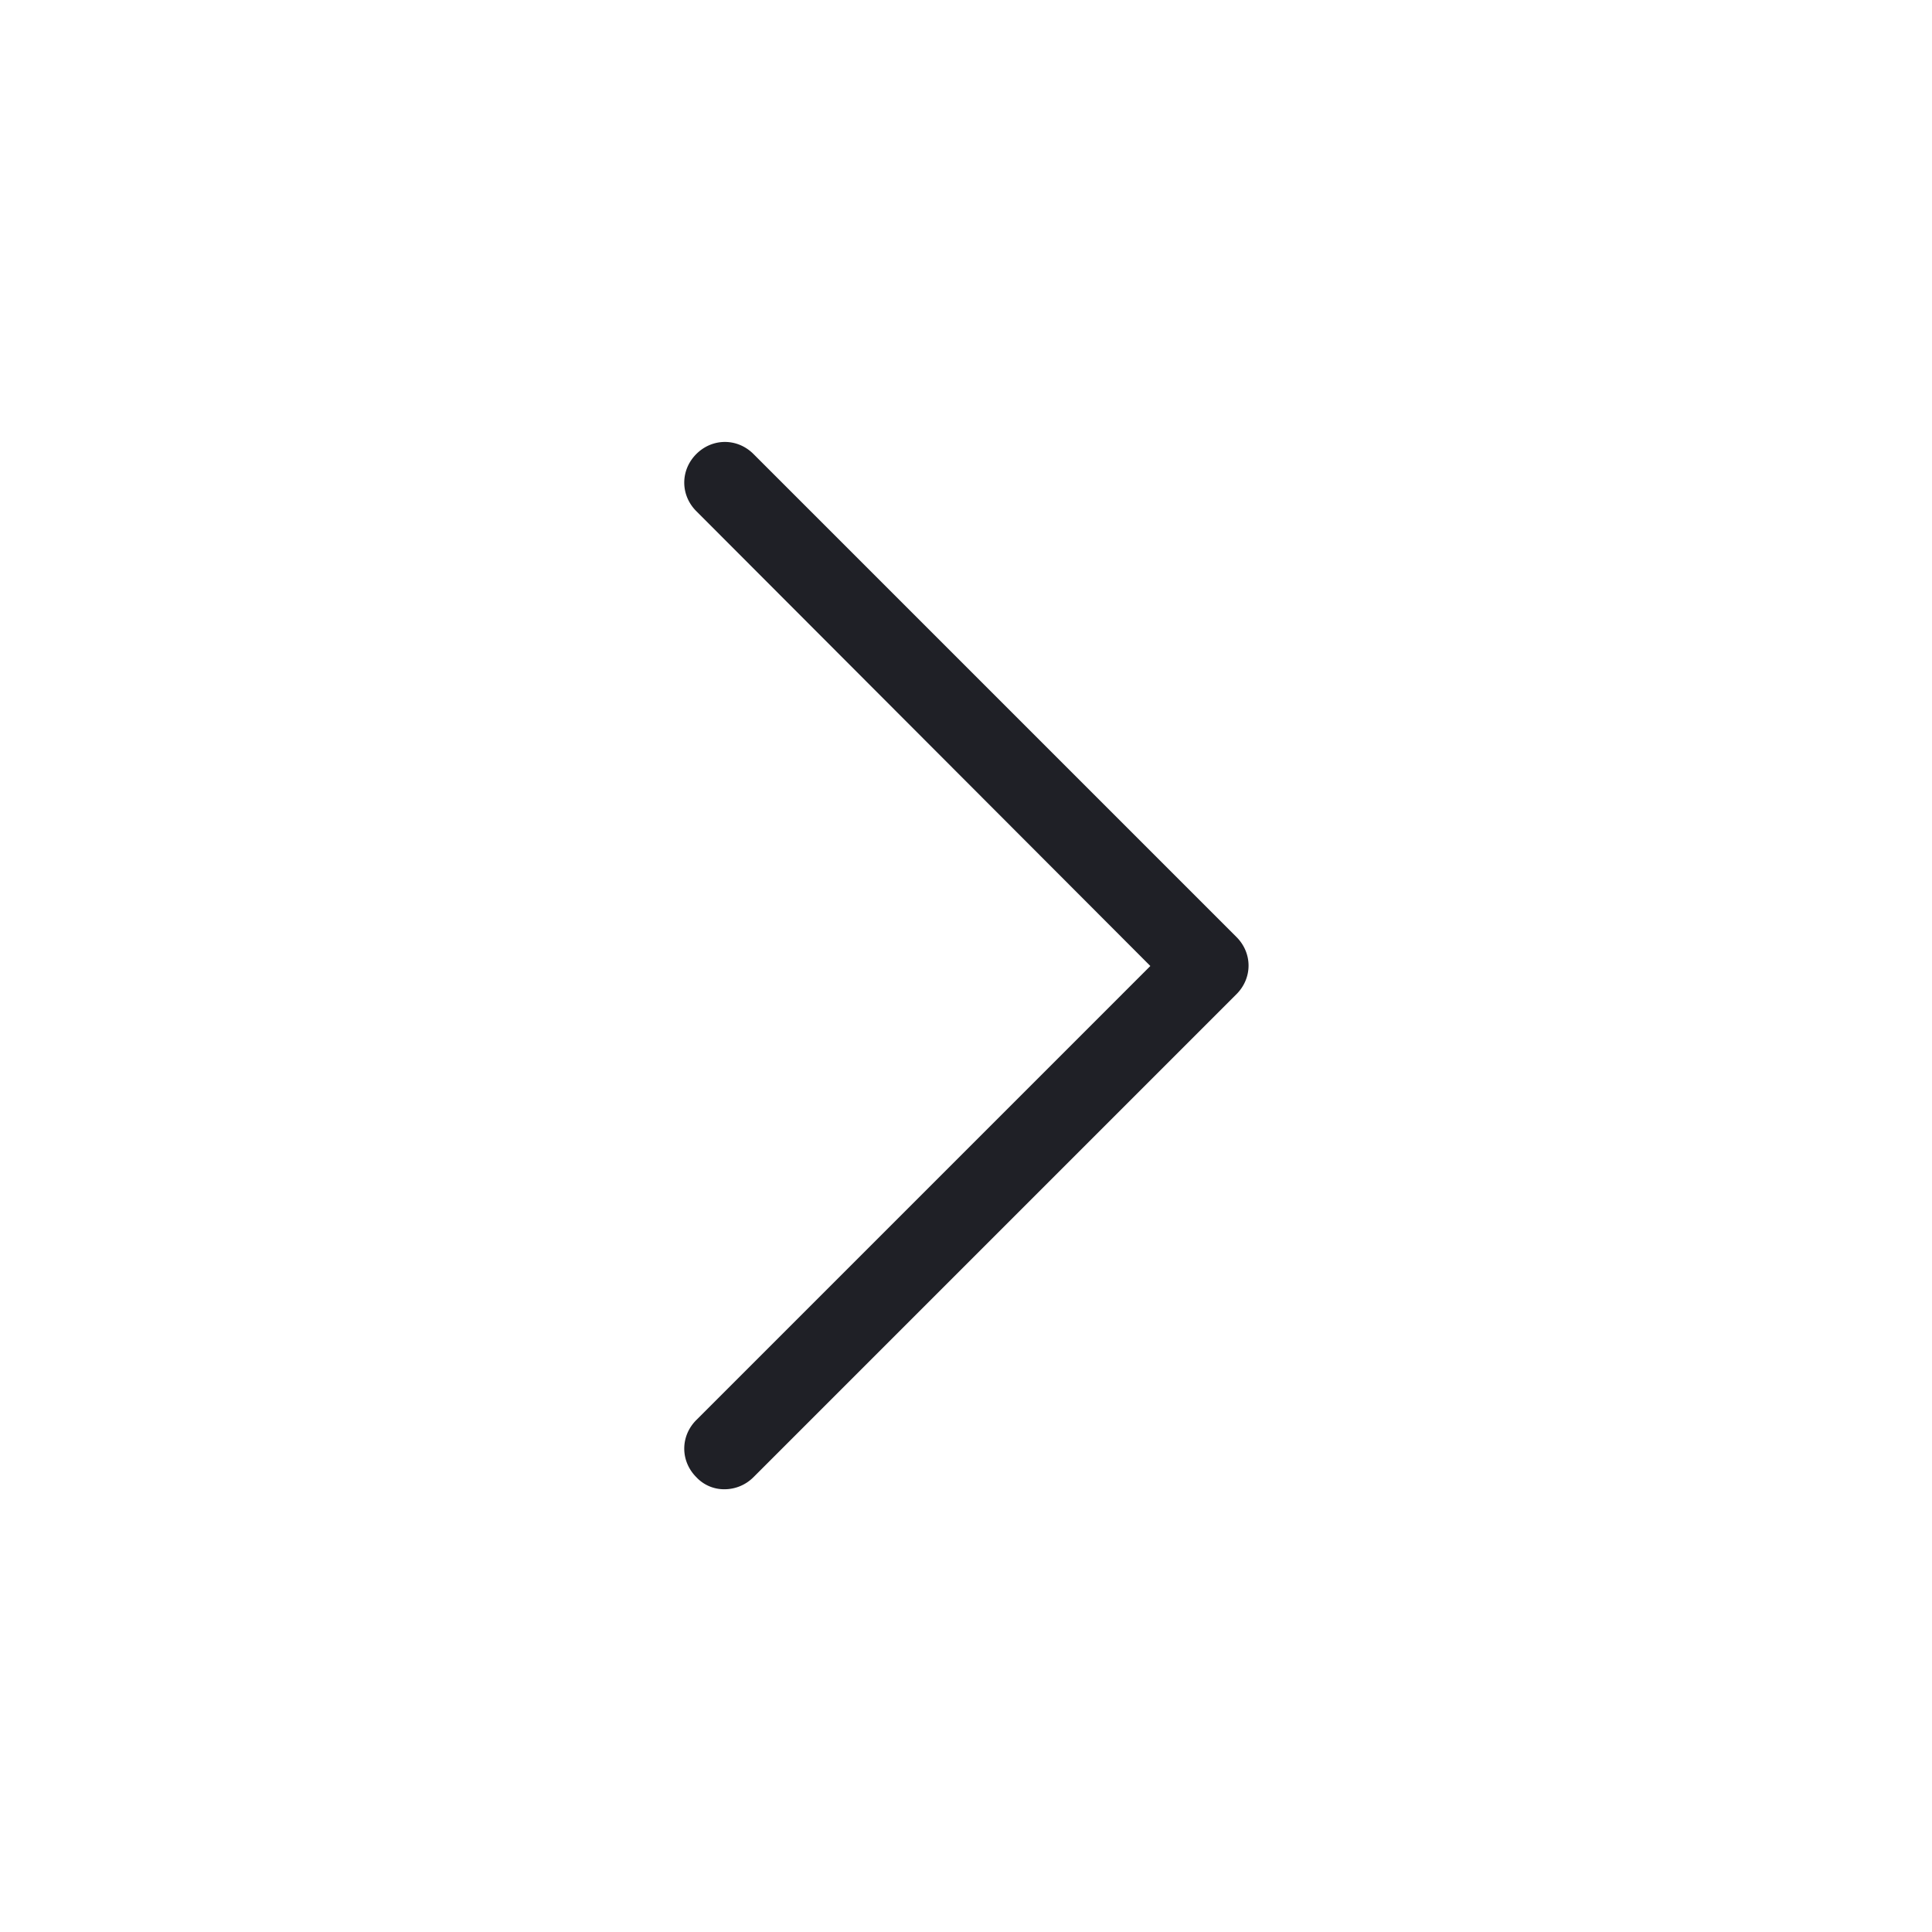 <?xml version="1.0" standalone="no"?><!DOCTYPE svg PUBLIC "-//W3C//DTD SVG 1.1//EN" "http://www.w3.org/Graphics/SVG/1.1/DTD/svg11.dtd"><svg t="1734700792787" class="icon" viewBox="0 0 1024 1024" version="1.1" xmlns="http://www.w3.org/2000/svg" p-id="1866" xmlns:xlink="http://www.w3.org/1999/xlink" width="128" height="128"><path d="M384 789.333a20.053 20.053 0 0 1-14.933-6.4c-8.533-8.533-8.533-21.76 0-30.293L609.707 512 369.067 270.933c-8.533-8.533-8.533-21.76 0-30.293s21.76-8.533 30.293 0l256 256c8.533 8.533 8.533 21.76 0 30.293l-256 256c-4.267 4.267-9.813 6.4-15.36 6.4z" fill="#1f2026" p-id="1867"></path></svg>